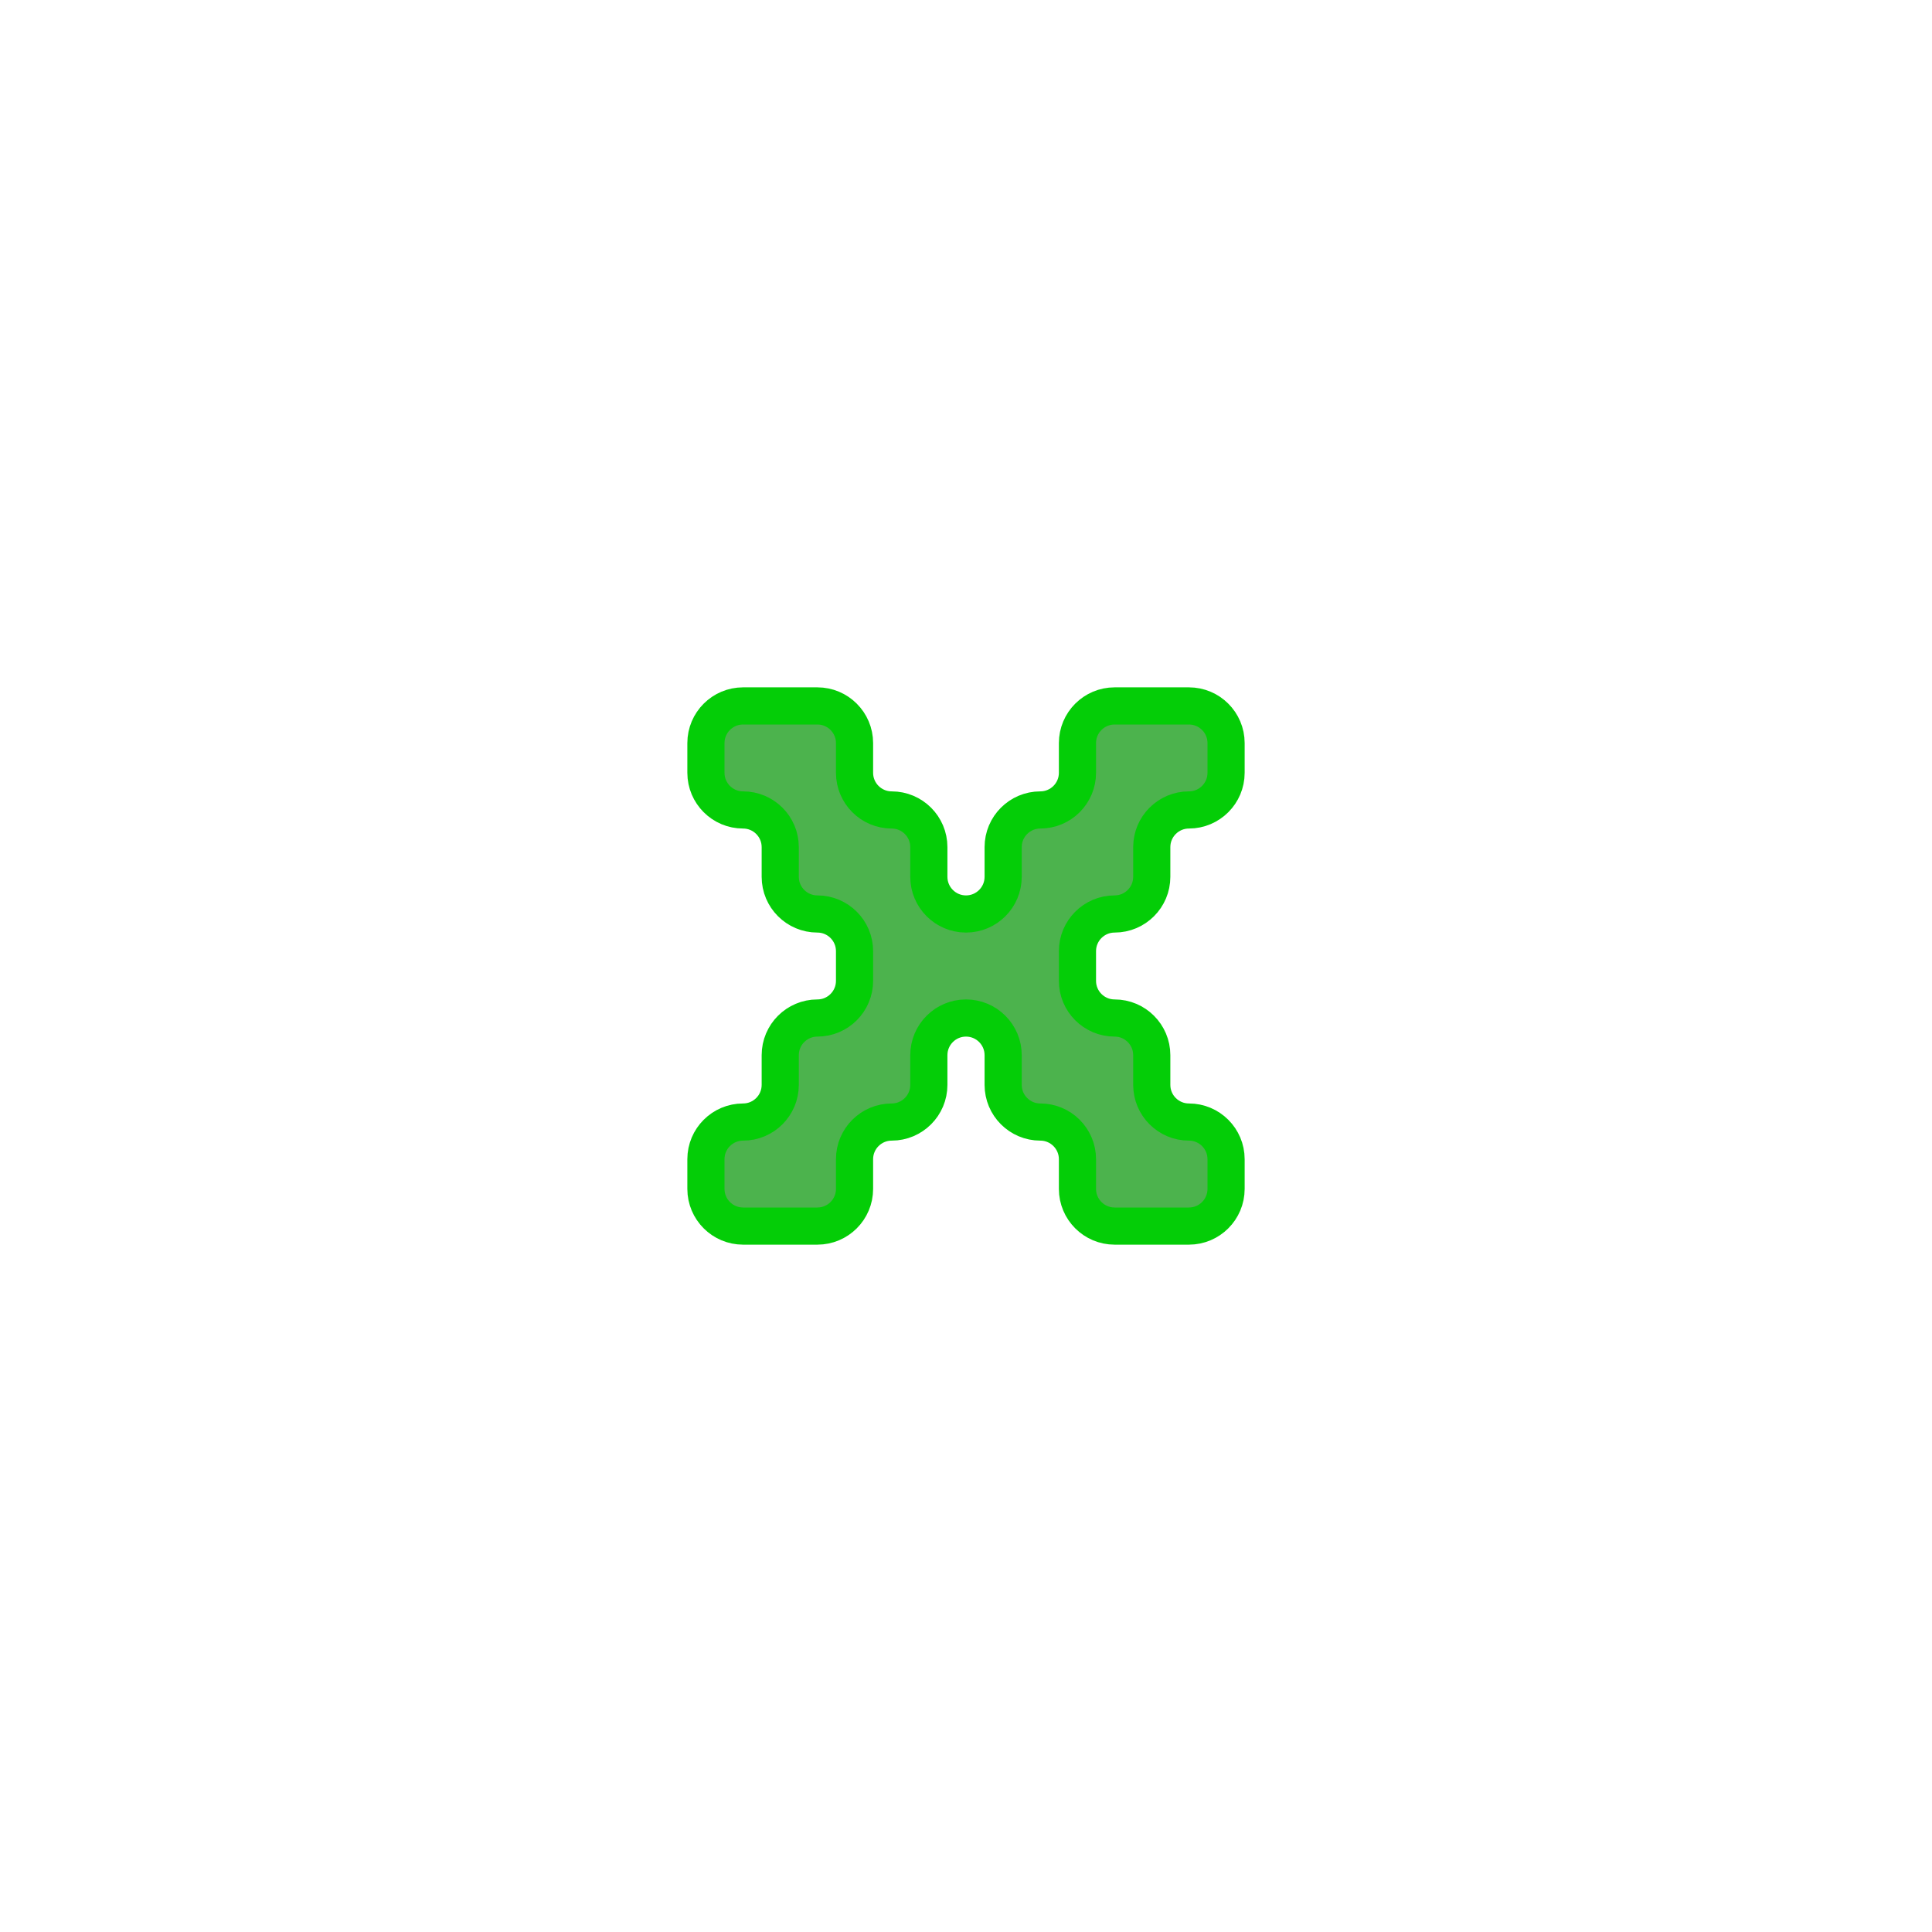 <svg width="52" height="52" viewBox="0 0 52 52" fill="none" xmlns="http://www.w3.org/2000/svg">
<g filter="url(#filter0_dddddd_356_3001)">
<path d="M20 33C19.448 33 19 32.552 19 32V31.2C19 30.648 19.448 30.2 20 30.2V30.2C20.552 30.2 21 29.752 21 29.2V28.4C21 27.848 21.448 27.4 22 27.4V27.4C22.552 27.4 23 26.952 23 26.4V25.6C23 25.048 22.552 24.6 22 24.6V24.6C21.448 24.6 21 24.152 21 23.6V22.8C21 22.248 20.552 21.8 20 21.8V21.8C19.448 21.8 19 21.352 19 20.8V20C19 19.448 19.448 19 20 19H22C22.552 19 23 19.448 23 20V20.8C23 21.352 23.448 21.8 24 21.8V21.8C24.552 21.8 25 22.248 25 22.8V23.6C25 24.152 25.448 24.6 26 24.6V24.6C26.552 24.6 27 24.152 27 23.6V22.8C27 22.248 27.448 21.8 28 21.8V21.8C28.552 21.8 29 21.352 29 20.8V20C29 19.448 29.448 19 30 19H32C32.552 19 33 19.448 33 20V20.8C33 21.352 32.552 21.8 32 21.8V21.8C31.448 21.8 31 22.248 31 22.8V23.6C31 24.152 30.552 24.6 30 24.6V24.6C29.448 24.6 29 25.048 29 25.6V26.4C29 26.952 29.448 27.4 30 27.4V27.4C30.552 27.4 31 27.848 31 28.4V29.2C31 29.752 31.448 30.2 32 30.2V30.2C32.552 30.2 33 30.648 33 31.2V32C33 32.552 32.552 33 32 33H30C29.448 33 29 32.552 29 32V31.2C29 30.648 28.552 30.2 28 30.2V30.2C27.448 30.2 27 29.752 27 29.2V28.4C27 27.848 26.552 27.4 26 27.4V27.4C25.448 27.4 25 27.848 25 28.4V29.2C25 29.752 24.552 30.2 24 30.2V30.2C23.448 30.2 23 30.648 23 31.2V32C23 32.552 22.552 33 22 33H20Z" fill="#009302" fill-opacity="0.7"/>
<path d="M20 33C19.448 33 19 32.552 19 32V31.2C19 30.648 19.448 30.2 20 30.2V30.2C20.552 30.2 21 29.752 21 29.2V28.4C21 27.848 21.448 27.4 22 27.4V27.4C22.552 27.4 23 26.952 23 26.4V25.6C23 25.048 22.552 24.6 22 24.6V24.6C21.448 24.6 21 24.152 21 23.6V22.8C21 22.248 20.552 21.8 20 21.8V21.8C19.448 21.8 19 21.352 19 20.8V20C19 19.448 19.448 19 20 19H22C22.552 19 23 19.448 23 20V20.8C23 21.352 23.448 21.8 24 21.8V21.8C24.552 21.8 25 22.248 25 22.8V23.6C25 24.152 25.448 24.6 26 24.6V24.6C26.552 24.6 27 24.152 27 23.6V22.8C27 22.248 27.448 21.8 28 21.8V21.8C28.552 21.8 29 21.352 29 20.8V20C29 19.448 29.448 19 30 19H32C32.552 19 33 19.448 33 20V20.8C33 21.352 32.552 21.8 32 21.8V21.8C31.448 21.8 31 22.248 31 22.8V23.6C31 24.152 30.552 24.6 30 24.6V24.6C29.448 24.6 29 25.048 29 25.6V26.4C29 26.952 29.448 27.4 30 27.4V27.4C30.552 27.4 31 27.848 31 28.4V29.2C31 29.752 31.448 30.2 32 30.2V30.2C32.552 30.2 33 30.648 33 31.2V32C33 32.552 32.552 33 32 33H30C29.448 33 29 32.552 29 32V31.2C29 30.648 28.552 30.2 28 30.2V30.2C27.448 30.2 27 29.752 27 29.2V28.4C27 27.848 26.552 27.4 26 27.4V27.4C25.448 27.4 25 27.848 25 28.4V29.2C25 29.752 24.552 30.2 24 30.2V30.2C23.448 30.2 23 30.648 23 31.2V32C23 32.552 22.552 33 22 33H20Z" stroke="#04CD07" stroke-linecap="square" stroke-linejoin="round"/>
</g>
<defs>
<filter id="filter0_dddddd_356_3001" x="0.084" y="0.084" width="51.833" height="51.833" filterUnits="userSpaceOnUse" color-interpolation-filters="sRGB">
<feFlood flood-opacity="0" result="BackgroundImageFix"/>
<feColorMatrix in="SourceAlpha" type="matrix" values="0 0 0 0 0 0 0 0 0 0 0 0 0 0 0 0 0 0 127 0" result="hardAlpha"/>
<feOffset/>
<feGaussianBlur stdDeviation="0.219"/>
<feColorMatrix type="matrix" values="0 0 0 0 0.106 0 0 0 0 0.561 0 0 0 0 0.098 0 0 0 1 0"/>
<feBlend mode="normal" in2="BackgroundImageFix" result="effect1_dropShadow_356_3001"/>
<feColorMatrix in="SourceAlpha" type="matrix" values="0 0 0 0 0 0 0 0 0 0 0 0 0 0 0 0 0 0 127 0" result="hardAlpha"/>
<feOffset/>
<feGaussianBlur stdDeviation="0.438"/>
<feColorMatrix type="matrix" values="0 0 0 0 0.106 0 0 0 0 0.561 0 0 0 0 0.098 0 0 0 1 0"/>
<feBlend mode="normal" in2="effect1_dropShadow_356_3001" result="effect2_dropShadow_356_3001"/>
<feColorMatrix in="SourceAlpha" type="matrix" values="0 0 0 0 0 0 0 0 0 0 0 0 0 0 0 0 0 0 127 0" result="hardAlpha"/>
<feOffset/>
<feGaussianBlur stdDeviation="1.535"/>
<feColorMatrix type="matrix" values="0 0 0 0 0.106 0 0 0 0 0.561 0 0 0 0 0.098 0 0 0 1 0"/>
<feBlend mode="normal" in2="effect2_dropShadow_356_3001" result="effect3_dropShadow_356_3001"/>
<feColorMatrix in="SourceAlpha" type="matrix" values="0 0 0 0 0 0 0 0 0 0 0 0 0 0 0 0 0 0 127 0" result="hardAlpha"/>
<feOffset/>
<feGaussianBlur stdDeviation="3.069"/>
<feColorMatrix type="matrix" values="0 0 0 0 0.106 0 0 0 0 0.561 0 0 0 0 0.098 0 0 0 1 0"/>
<feBlend mode="normal" in2="effect3_dropShadow_356_3001" result="effect4_dropShadow_356_3001"/>
<feColorMatrix in="SourceAlpha" type="matrix" values="0 0 0 0 0 0 0 0 0 0 0 0 0 0 0 0 0 0 127 0" result="hardAlpha"/>
<feOffset/>
<feGaussianBlur stdDeviation="5.262"/>
<feColorMatrix type="matrix" values="0 0 0 0 0.106 0 0 0 0 0.561 0 0 0 0 0.098 0 0 0 1 0"/>
<feBlend mode="normal" in2="effect4_dropShadow_356_3001" result="effect5_dropShadow_356_3001"/>
<feColorMatrix in="SourceAlpha" type="matrix" values="0 0 0 0 0 0 0 0 0 0 0 0 0 0 0 0 0 0 127 0" result="hardAlpha"/>
<feOffset/>
<feGaussianBlur stdDeviation="9.208"/>
<feColorMatrix type="matrix" values="0 0 0 0 0.106 0 0 0 0 0.561 0 0 0 0 0.098 0 0 0 1 0"/>
<feBlend mode="normal" in2="effect5_dropShadow_356_3001" result="effect6_dropShadow_356_3001"/>
<feBlend mode="normal" in="SourceGraphic" in2="effect6_dropShadow_356_3001" result="shape"/>
</filter>
</defs>
</svg>
